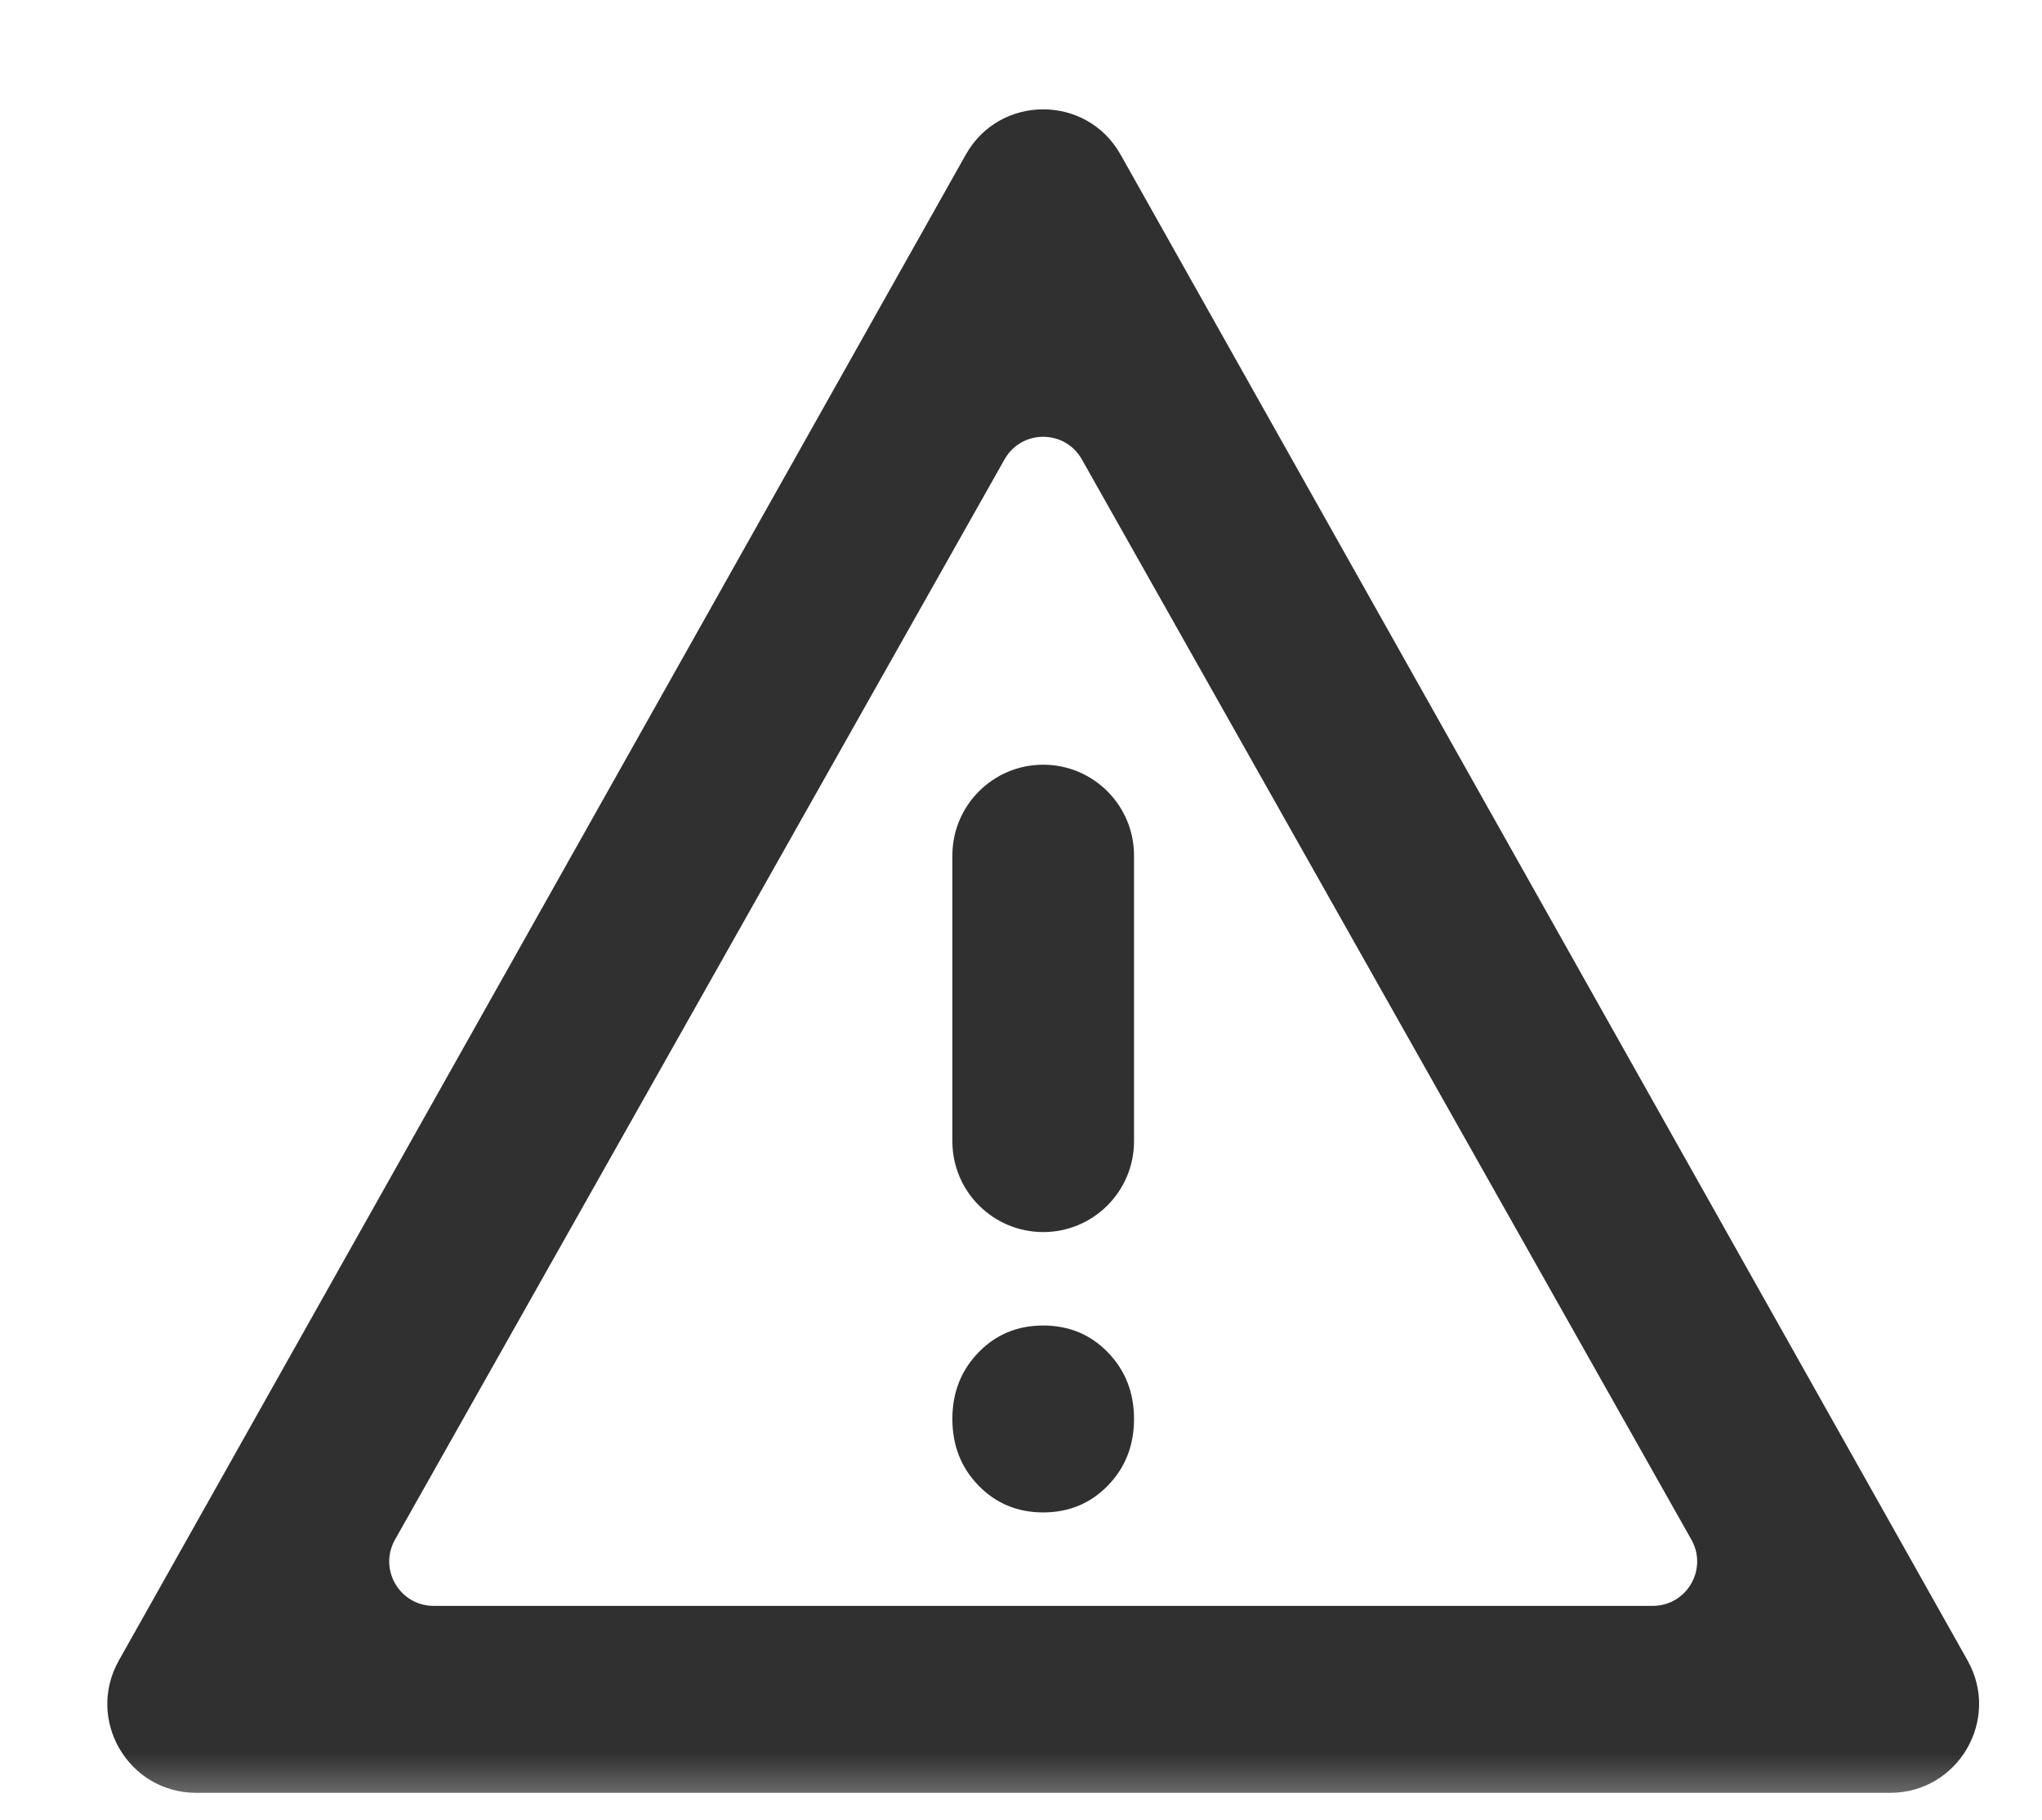 <svg width="46" height="41" viewBox="0 0 46 41" fill="none" xmlns="http://www.w3.org/2000/svg">
<mask id="mask0_776_1570" style="mask-type:alpha" maskUnits="userSpaceOnUse" x="0" y="0" width="46" height="41">
<rect y="0.692" width="46" height="40" fill="#79280F"/>
</mask>
<g mask="url(#mask0_776_1570)">
<path d="M4.42 40.383C2.89 40.383 1.927 38.736 2.677 37.403L21.757 3.482C22.521 2.123 24.479 2.123 25.243 3.482L44.324 37.403C45.073 38.736 44.11 40.383 42.58 40.383H4.42ZM8.898 34.681C8.522 35.348 9.004 36.172 9.769 36.172H37.231C37.996 36.172 38.478 35.348 38.102 34.681L24.371 10.348C23.988 9.669 23.012 9.669 22.629 10.348L8.898 34.681ZM23.5 34.067C24.079 34.067 24.565 33.865 24.957 33.462C25.349 33.059 25.546 32.559 25.546 31.962C25.546 31.366 25.349 30.866 24.957 30.462C24.565 30.058 24.079 29.857 23.5 29.857C22.921 29.857 22.435 30.058 22.043 30.462C21.651 30.866 21.454 31.366 21.454 31.962C21.454 32.559 21.651 33.059 22.043 33.462C22.435 33.865 22.921 34.067 23.5 34.067ZM21.454 25.706C21.454 26.836 22.37 27.752 23.5 27.752C24.63 27.752 25.546 26.836 25.546 25.706V19.271C25.546 18.141 24.63 17.225 23.5 17.225C22.37 17.225 21.454 18.141 21.454 19.271V25.706Z" fill="#303030"/>
</g>
</svg>

